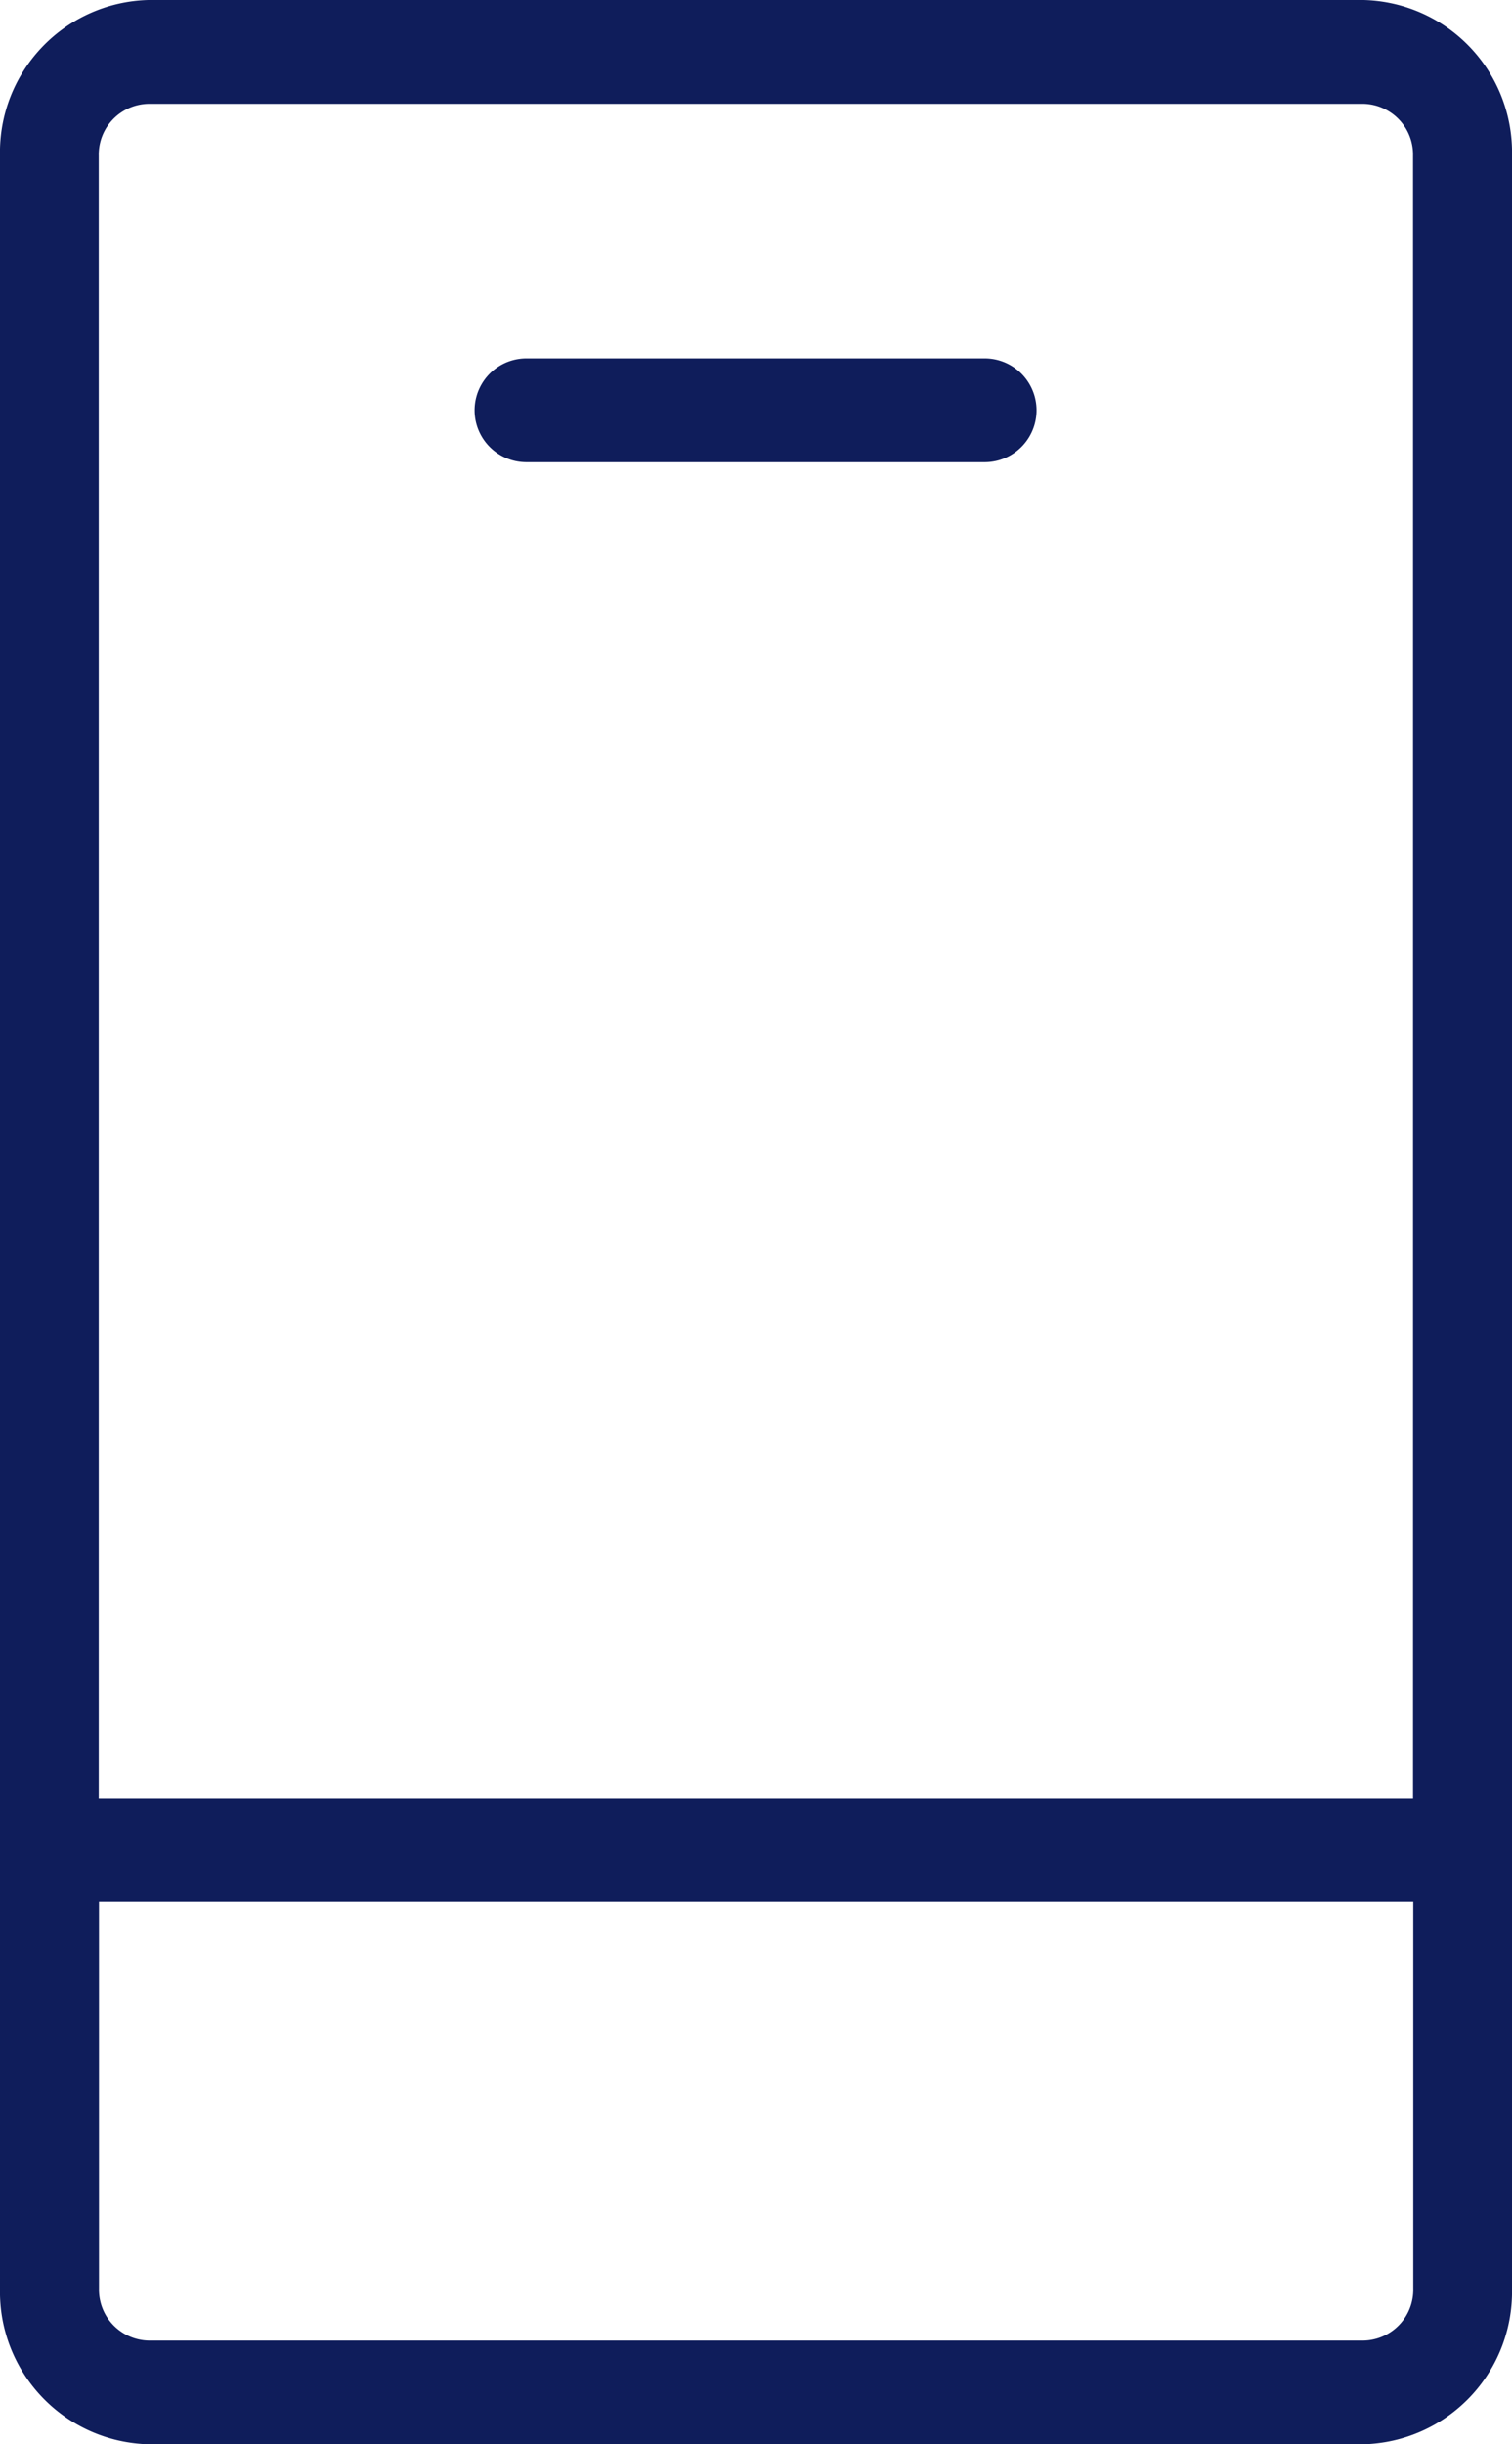 <svg xmlns="http://www.w3.org/2000/svg" width="13" height="21" viewBox="0 0 13 21">
<defs>
    <style>
      .cls-1 {
        fill: #0F1D5B;
        fill-rule: evenodd;
      }
    </style>
  </defs>
  <path id="Фигура_11" data-name="Фигура 11" class="cls-1" d="M961.724,518H951.276A1.309,1.309,0,0,0,950,519.337v18.326A1.31,1.31,0,0,0,951.276,539h10.448A1.31,1.31,0,0,0,963,537.663V519.337A1.309,1.309,0,0,0,961.724,518Zm-10.448.892h10.448a0.436,0.436,0,0,1,.425.445V533.45h-11.3V519.337A0.436,0.436,0,0,1,951.276,518.892Zm10.448,19.217H951.276a0.437,0.437,0,0,1-.425-0.446v-3.321h11.3v3.321A0.436,0.436,0,0,1,961.724,538.109Zm-7.2-16.138h3.942a0.446,0.446,0,0,0,0-.892h-3.942A0.446,0.446,0,0,0,954.529,521.971Z" transform="translate(-950 -518)"/>
</svg>
